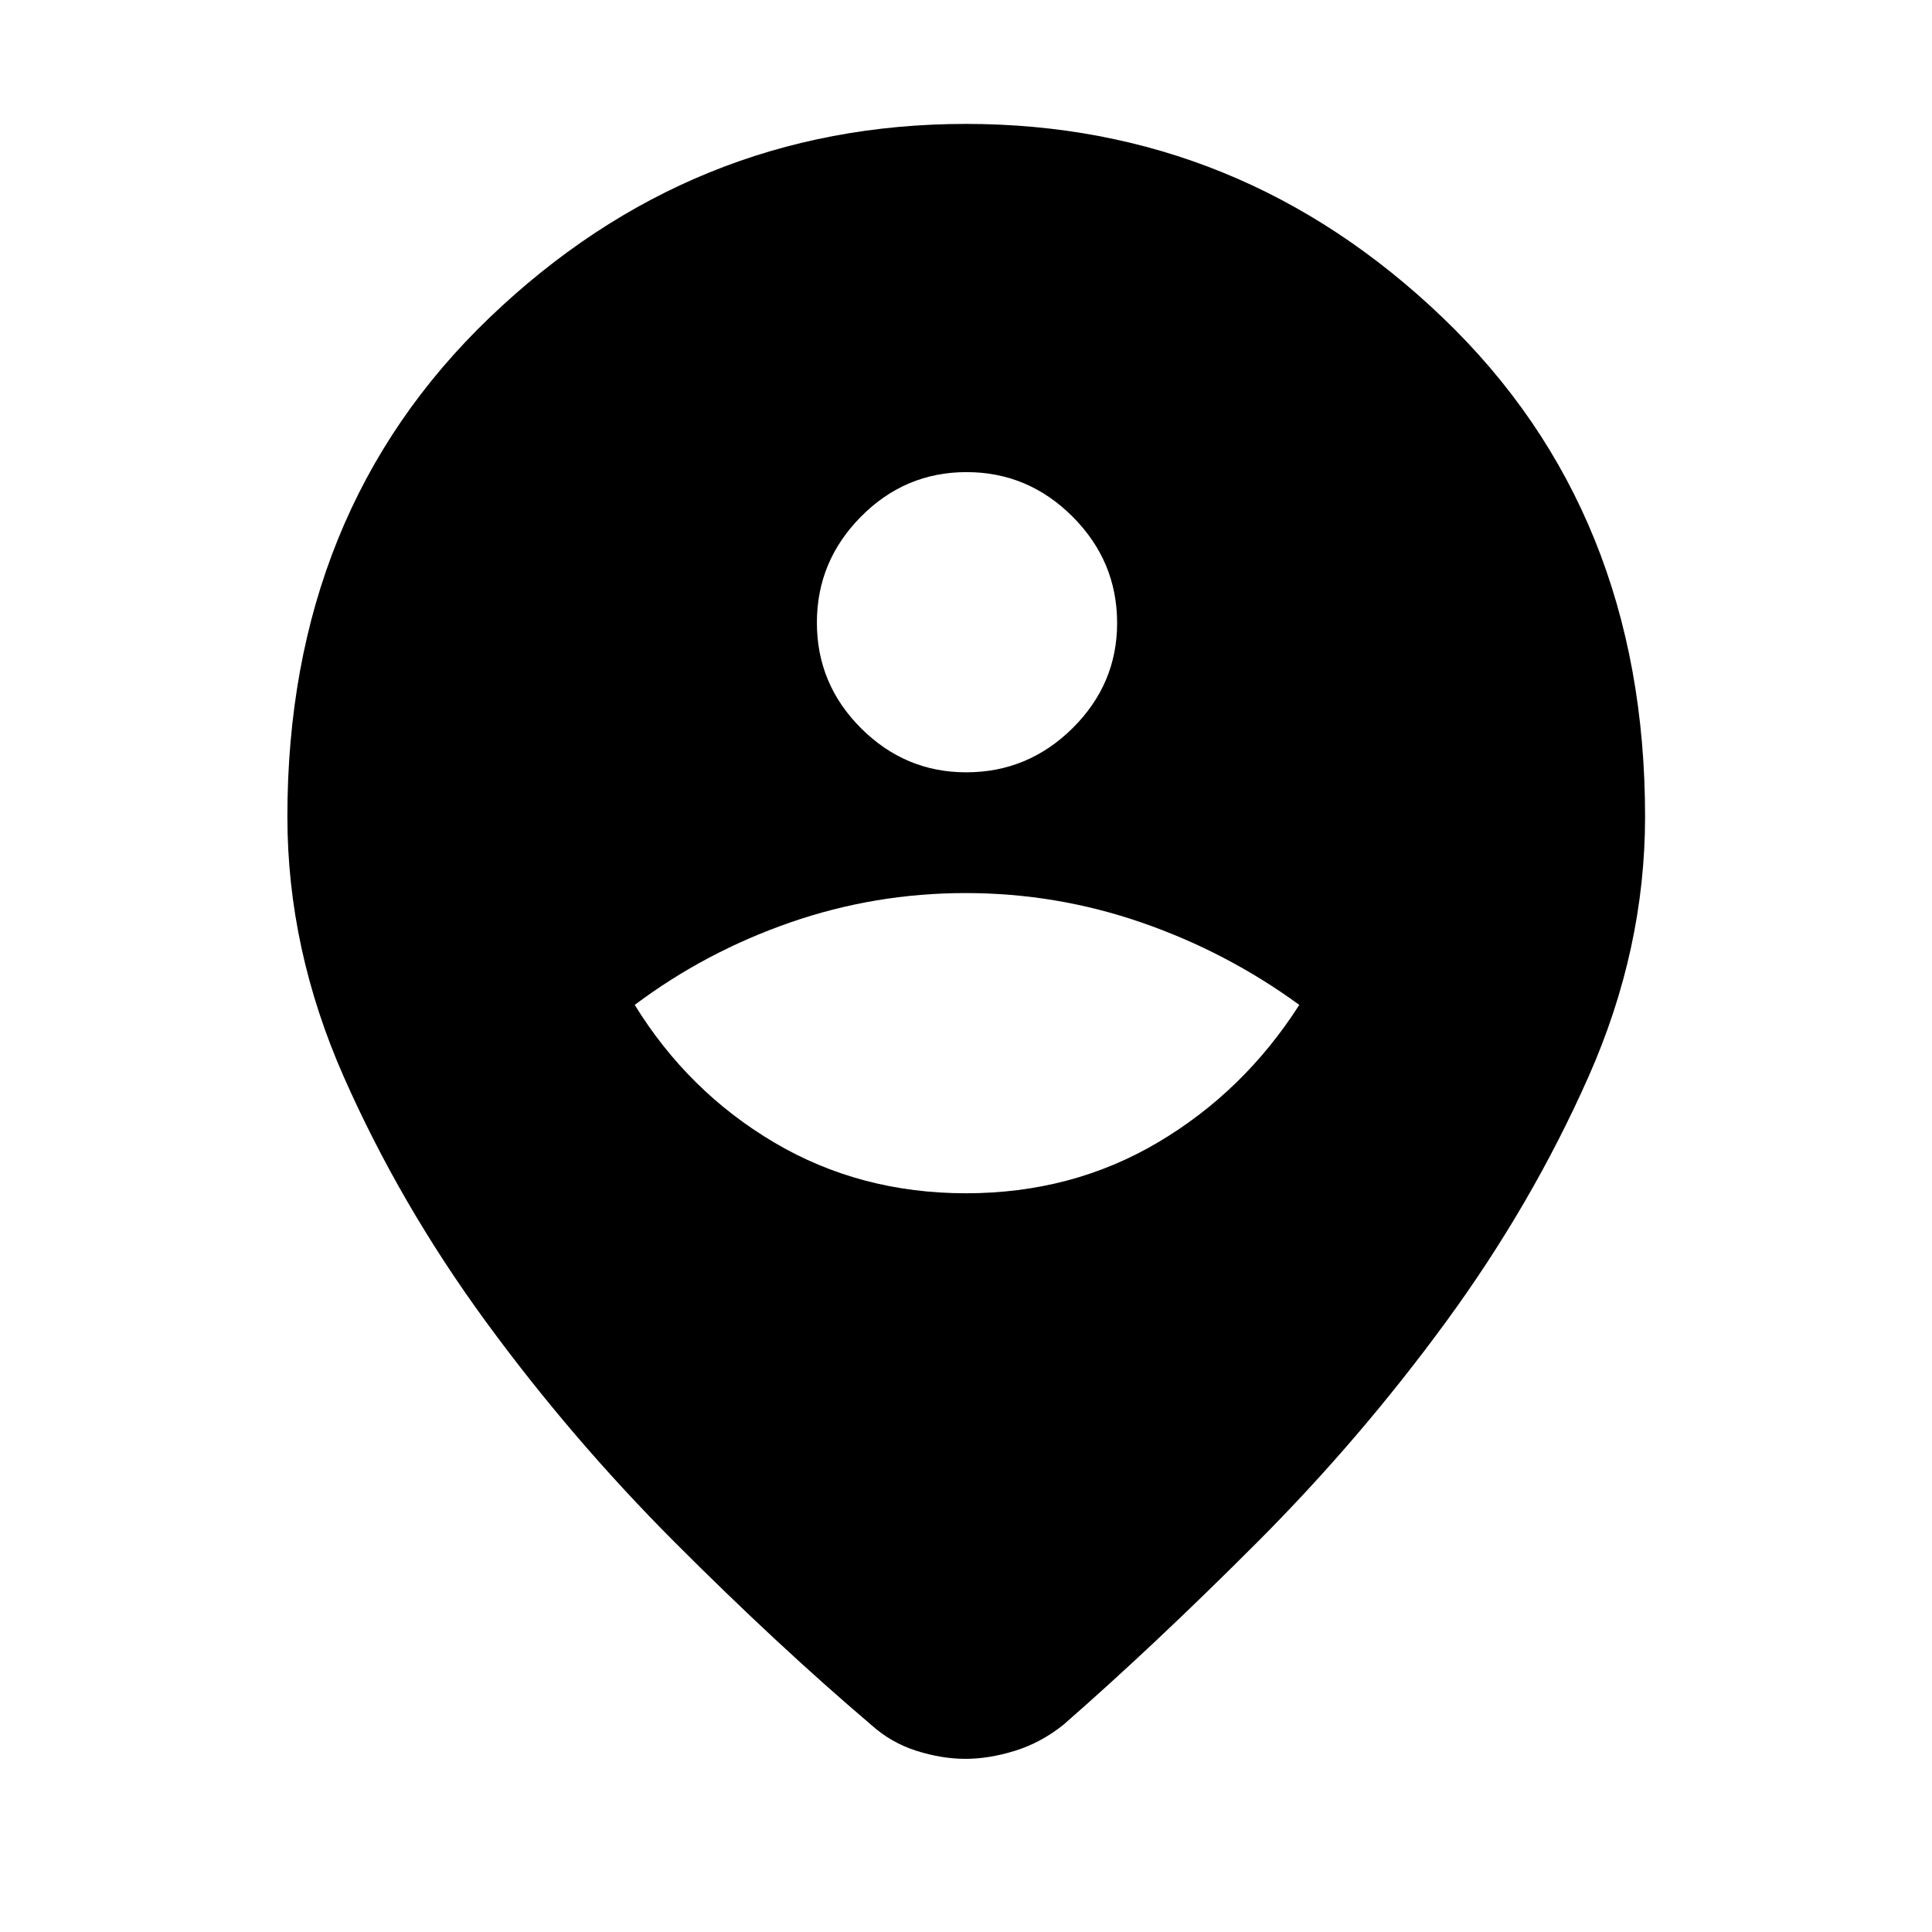 <svg xmlns="http://www.w3.org/2000/svg" height="48" viewBox="0 -960 960 960" width="48"><path d="M479.69-86.04q-11.69 0-24.33-4-12.64-4-22.6-13-46.48-39.53-97.6-90.75-51.12-51.23-93.74-109.5-42.62-58.28-70.62-121.69-28-63.42-28-129.26 0-151.56 100.4-247.88 100.4-96.31 236.8-96.31t236.92 96.31q100.51 96.32 100.51 247.88 0 65.84-28.11 129.26-28.12 63.41-70.74 121.69-42.62 58.27-93.74 109.5-51.12 51.22-96.36 90.75-11.23 9-24.16 13t-24.63 4Zm.31-281.03q52.68 0 95.38-25.28 42.71-25.28 70.23-68.32-36.04-26.29-78.38-40.93-42.33-14.64-87.45-14.64-45.11 0-87.23 14.64-42.12 14.64-77.16 40.93 26.52 43.04 69.23 68.32 42.7 25.28 95.38 25.28Zm.09-209.17q30.72 0 52.86-21.93 22.14-21.94 22.14-52.24 0-30.72-22.12-52.86t-52.69-22.14q-30.56 0-52.46 22.12-21.91 22.12-21.91 52.68 0 30.57 21.94 52.47 21.93 21.9 52.24 21.9Z"/></svg>